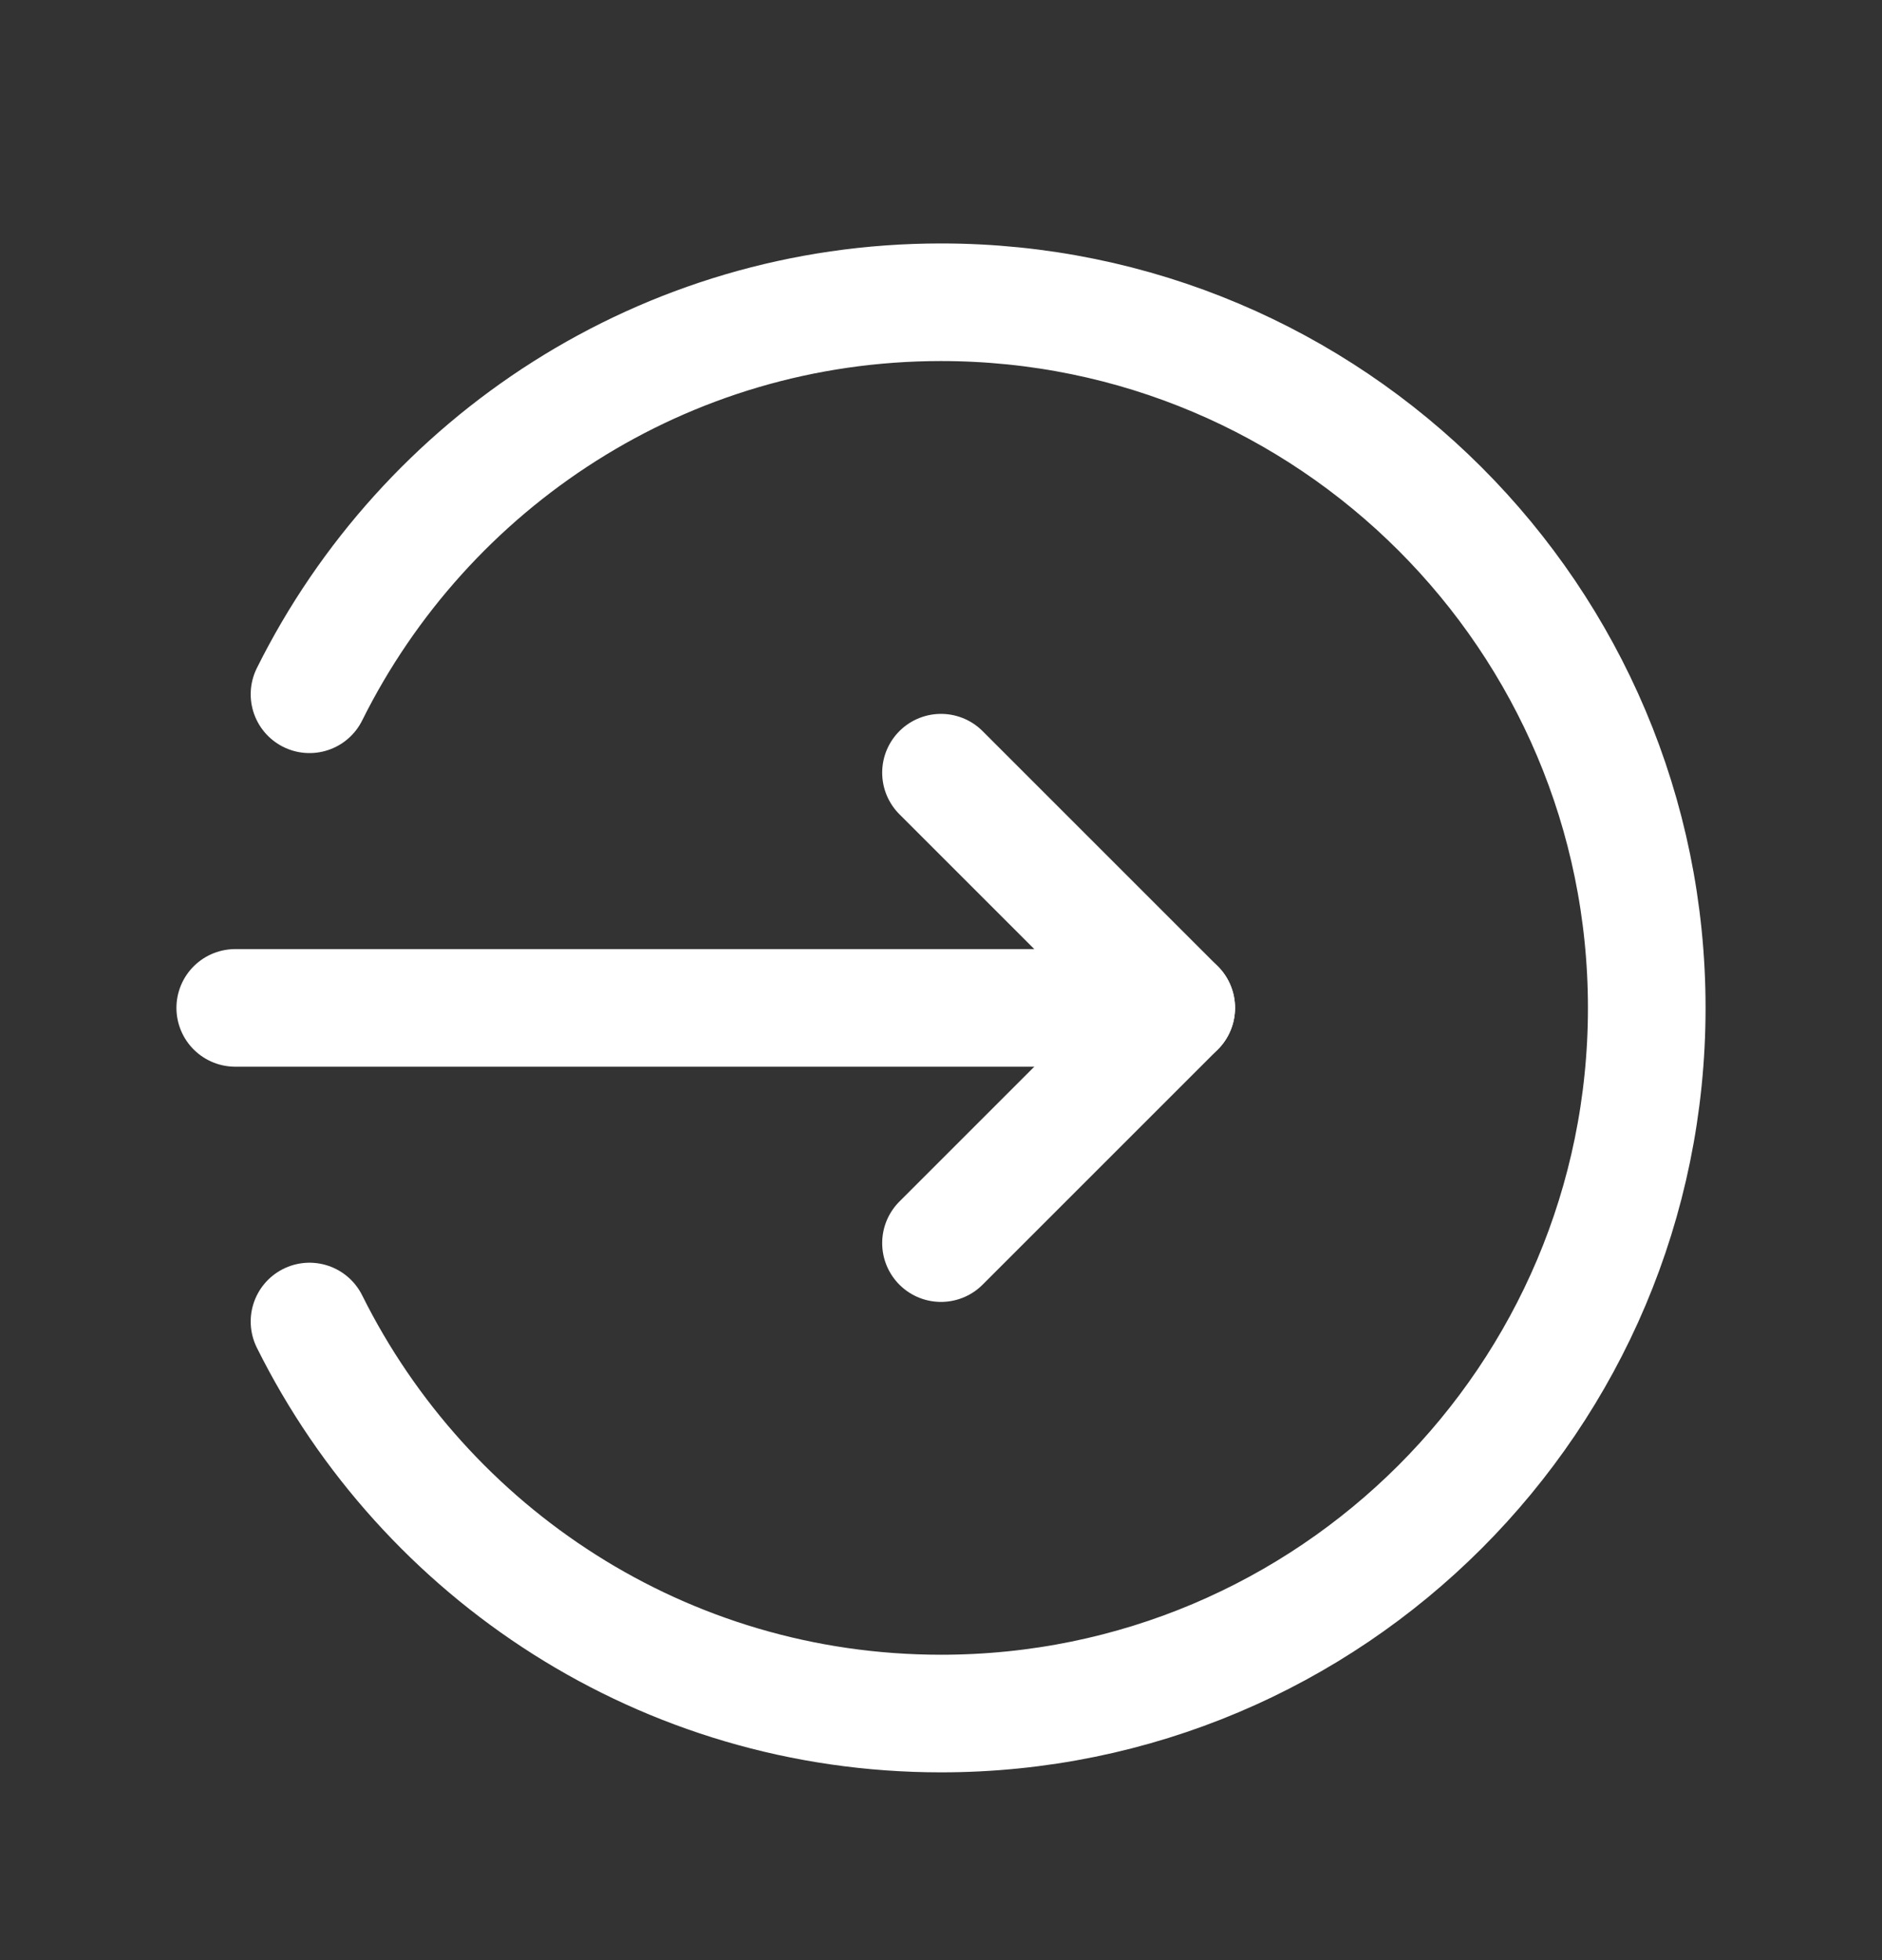 <svg width="24" height="25" viewBox="0 0 24 25" fill="none" xmlns="http://www.w3.org/2000/svg">
<rect x="0" y="0" width="24" height="25" fill="#333333" stroke="none"/>
<g id="Group">
<g id="Group_2">
<path id="Path" d="M15 12.855H3" stroke="white" stroke-width="1.5" stroke-linecap="round" stroke-linejoin="round"/>
<path id="Path_2" d="M3.947 16.855C5.42 19.817 8.468 21.855 12 21.855C16.971 21.855 21 17.826 21 12.855C21 7.884 16.971 3.855 12 3.855C8.468 3.855 5.42 5.894 3.947 8.855" stroke="white" stroke-width="1.5" stroke-linecap="round" stroke-linejoin="round"/>
<path id="Path_3" d="M12 9.855L15 12.855L12 15.855" stroke="white" stroke-width="1.5" stroke-linecap="round" stroke-linejoin="round"/>
</g>
</g>
</svg>
